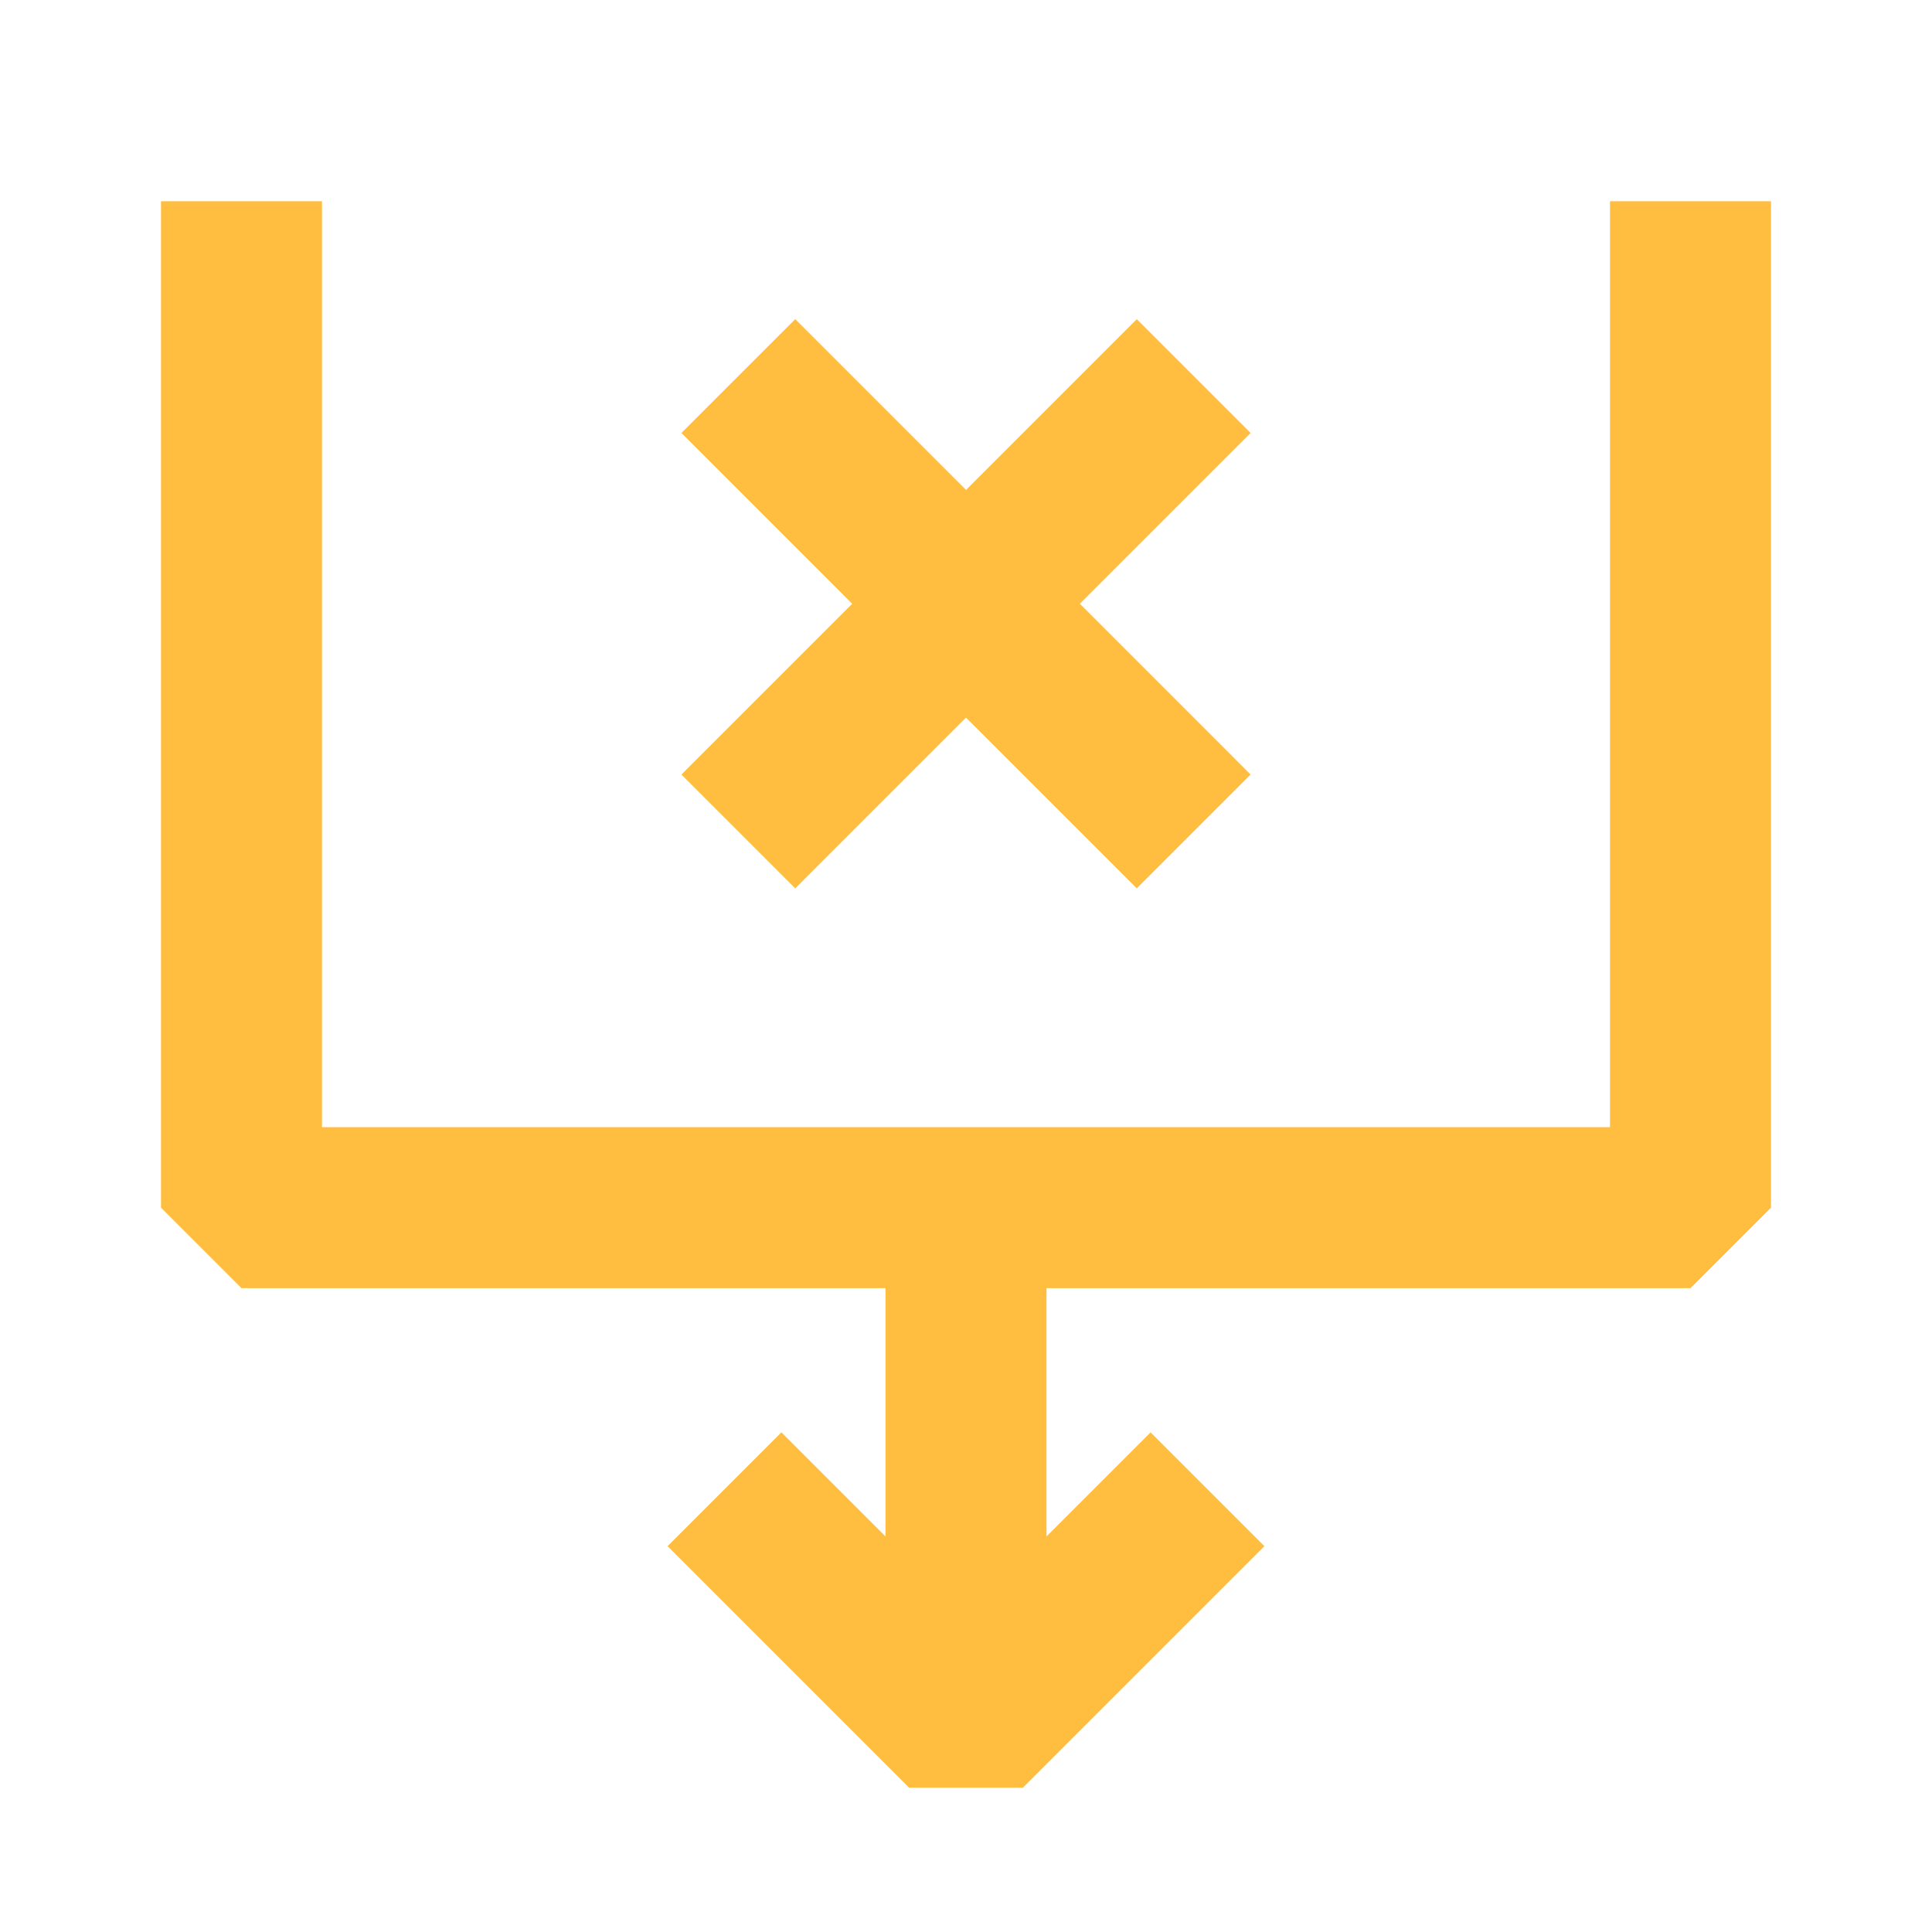 <?xml version="1.0" encoding="UTF-8"?><svg width="24" height="24" viewBox="0 0 48 48" fill="none" xmlns="http://www.w3.org/2000/svg"><path d="M6 5V30.004H42V5" stroke="#ffbe40" stroke-width="4" stroke-linecap="butt" stroke-linejoin="bevel"/><path d="M30 37L24 43L18 37" stroke="#ffbe40" stroke-width="4" stroke-linecap="butt" stroke-linejoin="bevel"/><path d="M24 30V43" stroke="#ffbe40" stroke-width="4" stroke-linecap="butt" stroke-linejoin="bevel"/><path d="M18.344 20.658L29.658 9.344" stroke="#ffbe40" stroke-width="4" stroke-linecap="butt"/><path d="M18.344 9.343L29.657 20.657" stroke="#ffbe40" stroke-width="4" stroke-linecap="butt"/></svg>
